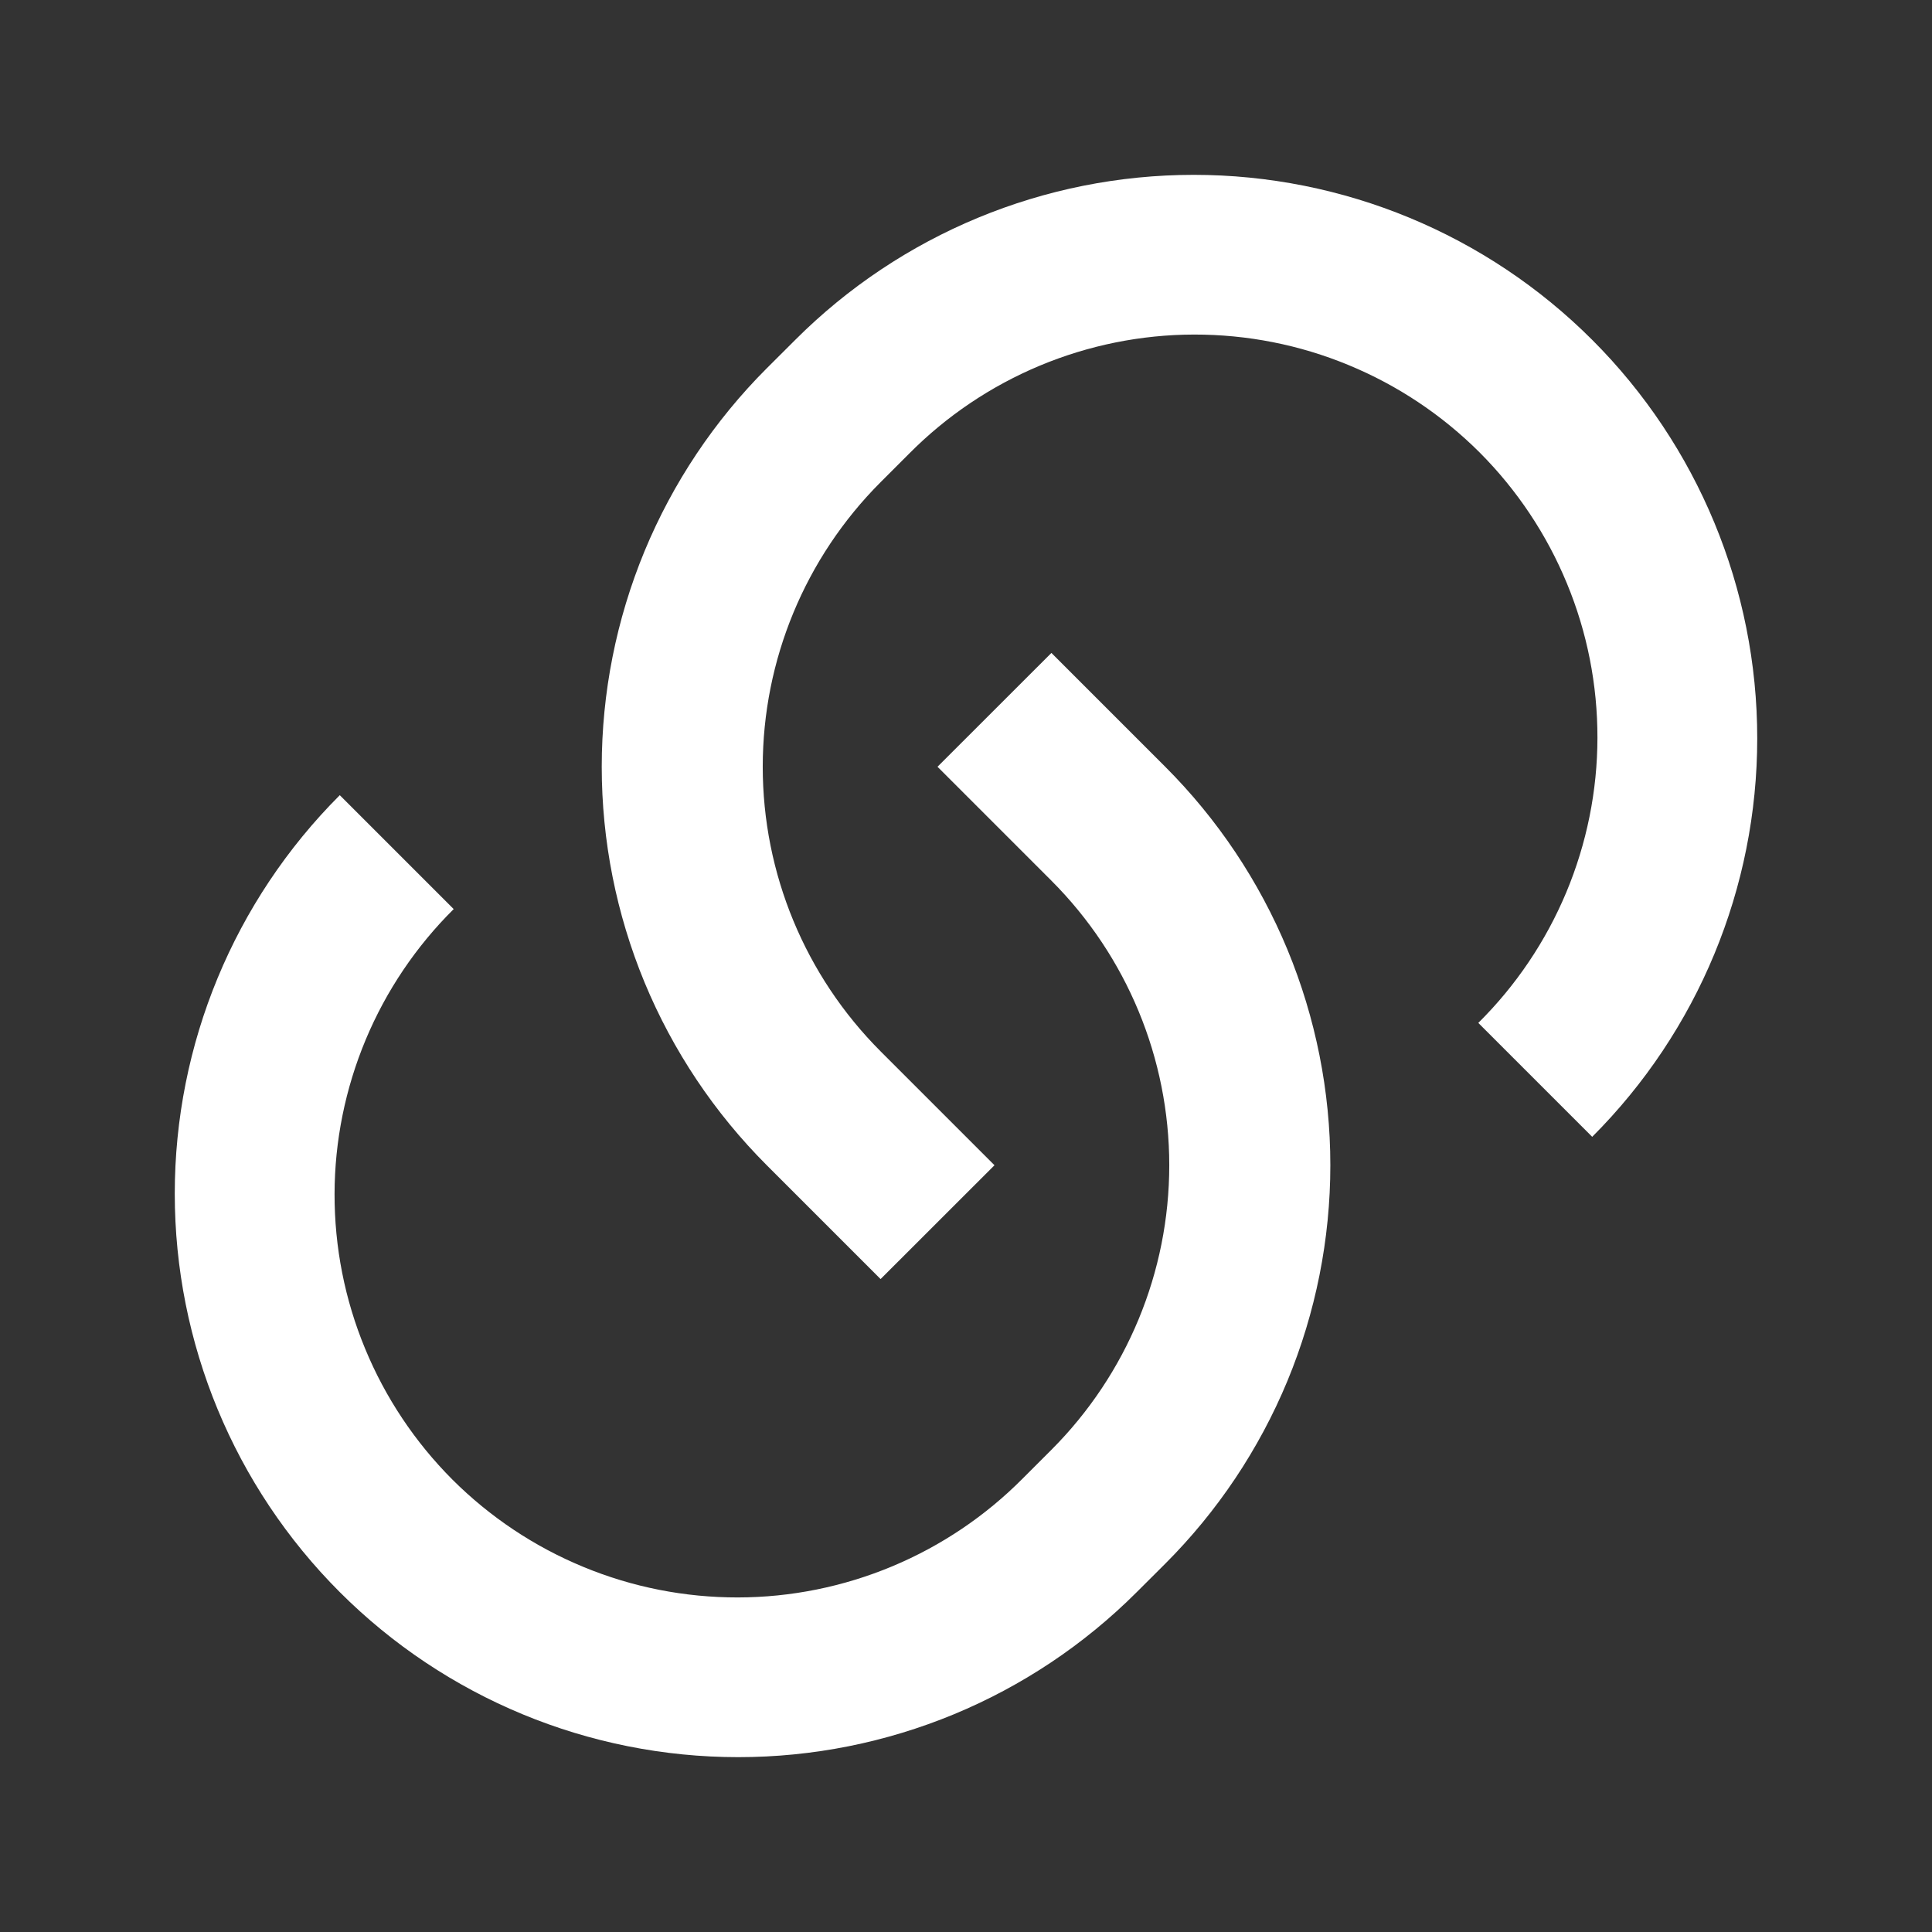 <svg width="24" height="24" viewBox="0 0 24 24" fill="none" xmlns="http://www.w3.org/2000/svg">
<rect x="0" y="0" width="24" height="24" fill="#333333" stroke="none"/>
<g clip-path="url(#clip0_1_1259)">
<path d="M13.06 8.11L14.475 9.525C15.125 10.175 15.641 10.947 15.993 11.796C16.344 12.645 16.526 13.556 16.526 14.475C16.526 15.394 16.344 16.305 15.993 17.154C15.641 18.003 15.125 18.775 14.475 19.425L14.121 19.778C12.808 21.091 11.028 21.828 9.171 21.828C7.314 21.828 5.534 21.091 4.221 19.778C2.908 18.465 2.171 16.685 2.171 14.828C2.171 12.971 2.908 11.191 4.221 9.878L5.636 11.293C5.168 11.757 4.797 12.308 4.543 12.915C4.289 13.523 4.157 14.175 4.156 14.833C4.155 15.492 4.283 16.144 4.535 16.752C4.786 17.361 5.155 17.914 5.62 18.38C6.086 18.845 6.639 19.214 7.248 19.465C7.856 19.717 8.509 19.845 9.167 19.844C9.825 19.843 10.477 19.711 11.085 19.457C11.692 19.203 12.243 18.832 12.707 18.364L13.061 18.01C13.998 17.072 14.525 15.801 14.525 14.475C14.525 13.149 13.998 11.878 13.061 10.94L11.646 9.525L13.061 8.111L13.06 8.11ZM19.778 14.121L18.364 12.707C18.832 12.243 19.203 11.692 19.457 11.085C19.711 10.477 19.843 9.825 19.844 9.167C19.845 8.508 19.717 7.856 19.465 7.248C19.214 6.639 18.845 6.086 18.38 5.62C17.914 5.155 17.361 4.786 16.752 4.535C16.144 4.283 15.492 4.155 14.833 4.156C14.175 4.157 13.523 4.289 12.915 4.543C12.308 4.797 11.757 5.168 11.293 5.636L10.939 5.99C10.002 6.928 9.475 8.199 9.475 9.525C9.475 10.851 10.002 12.122 10.939 13.06L12.354 14.475L10.939 15.889L9.525 14.475C8.875 13.825 8.359 13.053 8.007 12.204C7.656 11.355 7.475 10.444 7.475 9.525C7.475 8.606 7.656 7.695 8.007 6.846C8.359 5.997 8.875 5.225 9.525 4.575L9.879 4.222C11.192 2.909 12.972 2.172 14.829 2.172C16.686 2.172 18.466 2.909 19.779 4.222C21.092 5.535 21.829 7.315 21.829 9.172C21.829 11.029 21.092 12.809 19.779 14.122L19.778 14.121Z" fill="white"/>
</g>
<defs>
<clipPath id="clip0_1_1259">
<rect width="24" height="24" fill="white"/>
</clipPath>
</defs>
</svg>
